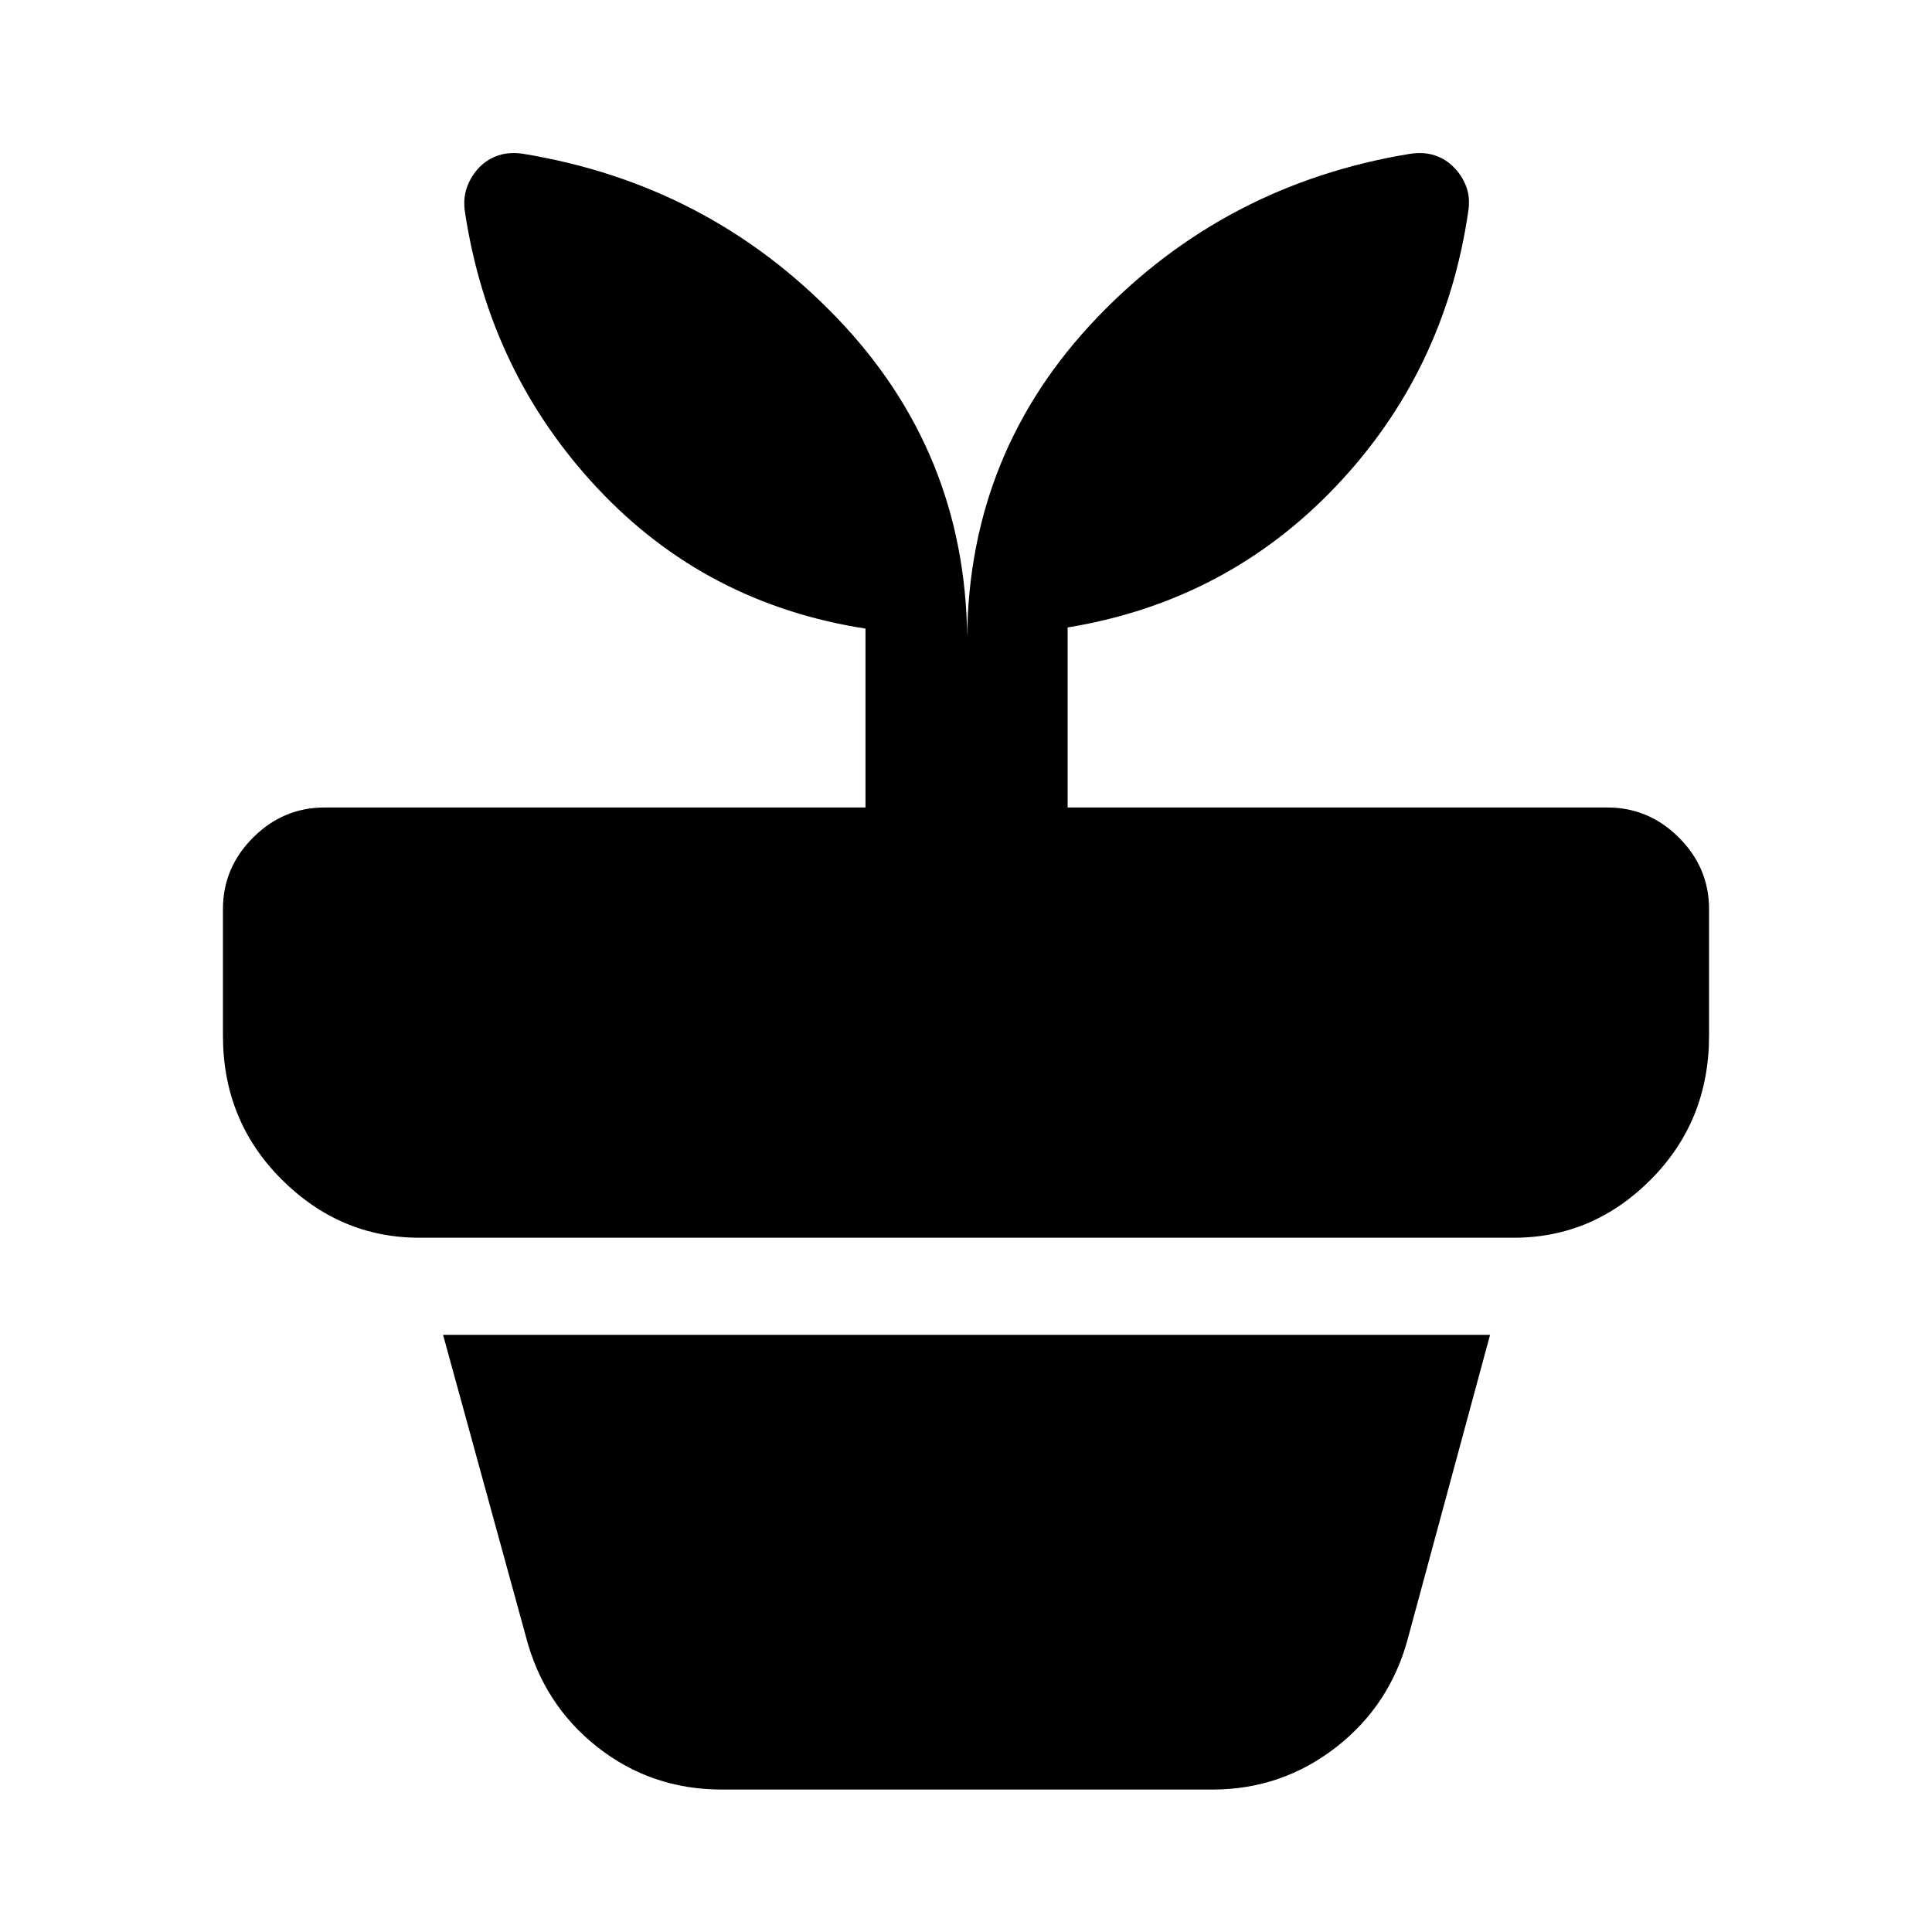 <svg xmlns="http://www.w3.org/2000/svg" height="24" viewBox="0 -960 960 960" width="24"><path d="M358.7-70.78q-35.05 0-61.86-21.12-26.82-21.12-35.58-55.1l-41.11-149.74h520.26L699.87-147q-8.76 33.98-35.86 55.1-27.1 21.12-61.58 21.12H358.7Zm121.87-572.87q1-92.15 64.55-158.51 63.55-66.36 155.64-81.43 6.7-1 12.14.78 5.45 1.79 9.51 5.92 4.07 4.13 6.13 9.54 2.07 5.41 1.07 12.11-11.57 79.89-65.89 136.99-54.33 57.1-133.22 70.03v89.46h268.22q20.58 0 35.54 14.96 14.96 14.95 14.96 35.54v62.85q0 42.3-28.78 71.37-28.79 29.06-68.27 29.06H208.39q-39.48 0-68.54-29.06-29.07-29.07-29.07-71.37v-62.85q0-20.59 14.96-35.54 14.96-14.96 35.54-14.96h268.78v-88.89q-79.45-12.37-133.21-69.79-53.76-57.41-65.83-137.3-1-6.7 1.07-12.36 2.06-5.66 6.13-9.79 4.06-4.13 9.51-5.92 5.44-1.78 12.14-.78 92.09 15.07 155.89 81.43 63.81 66.36 64.81 158.51Z"/></svg>